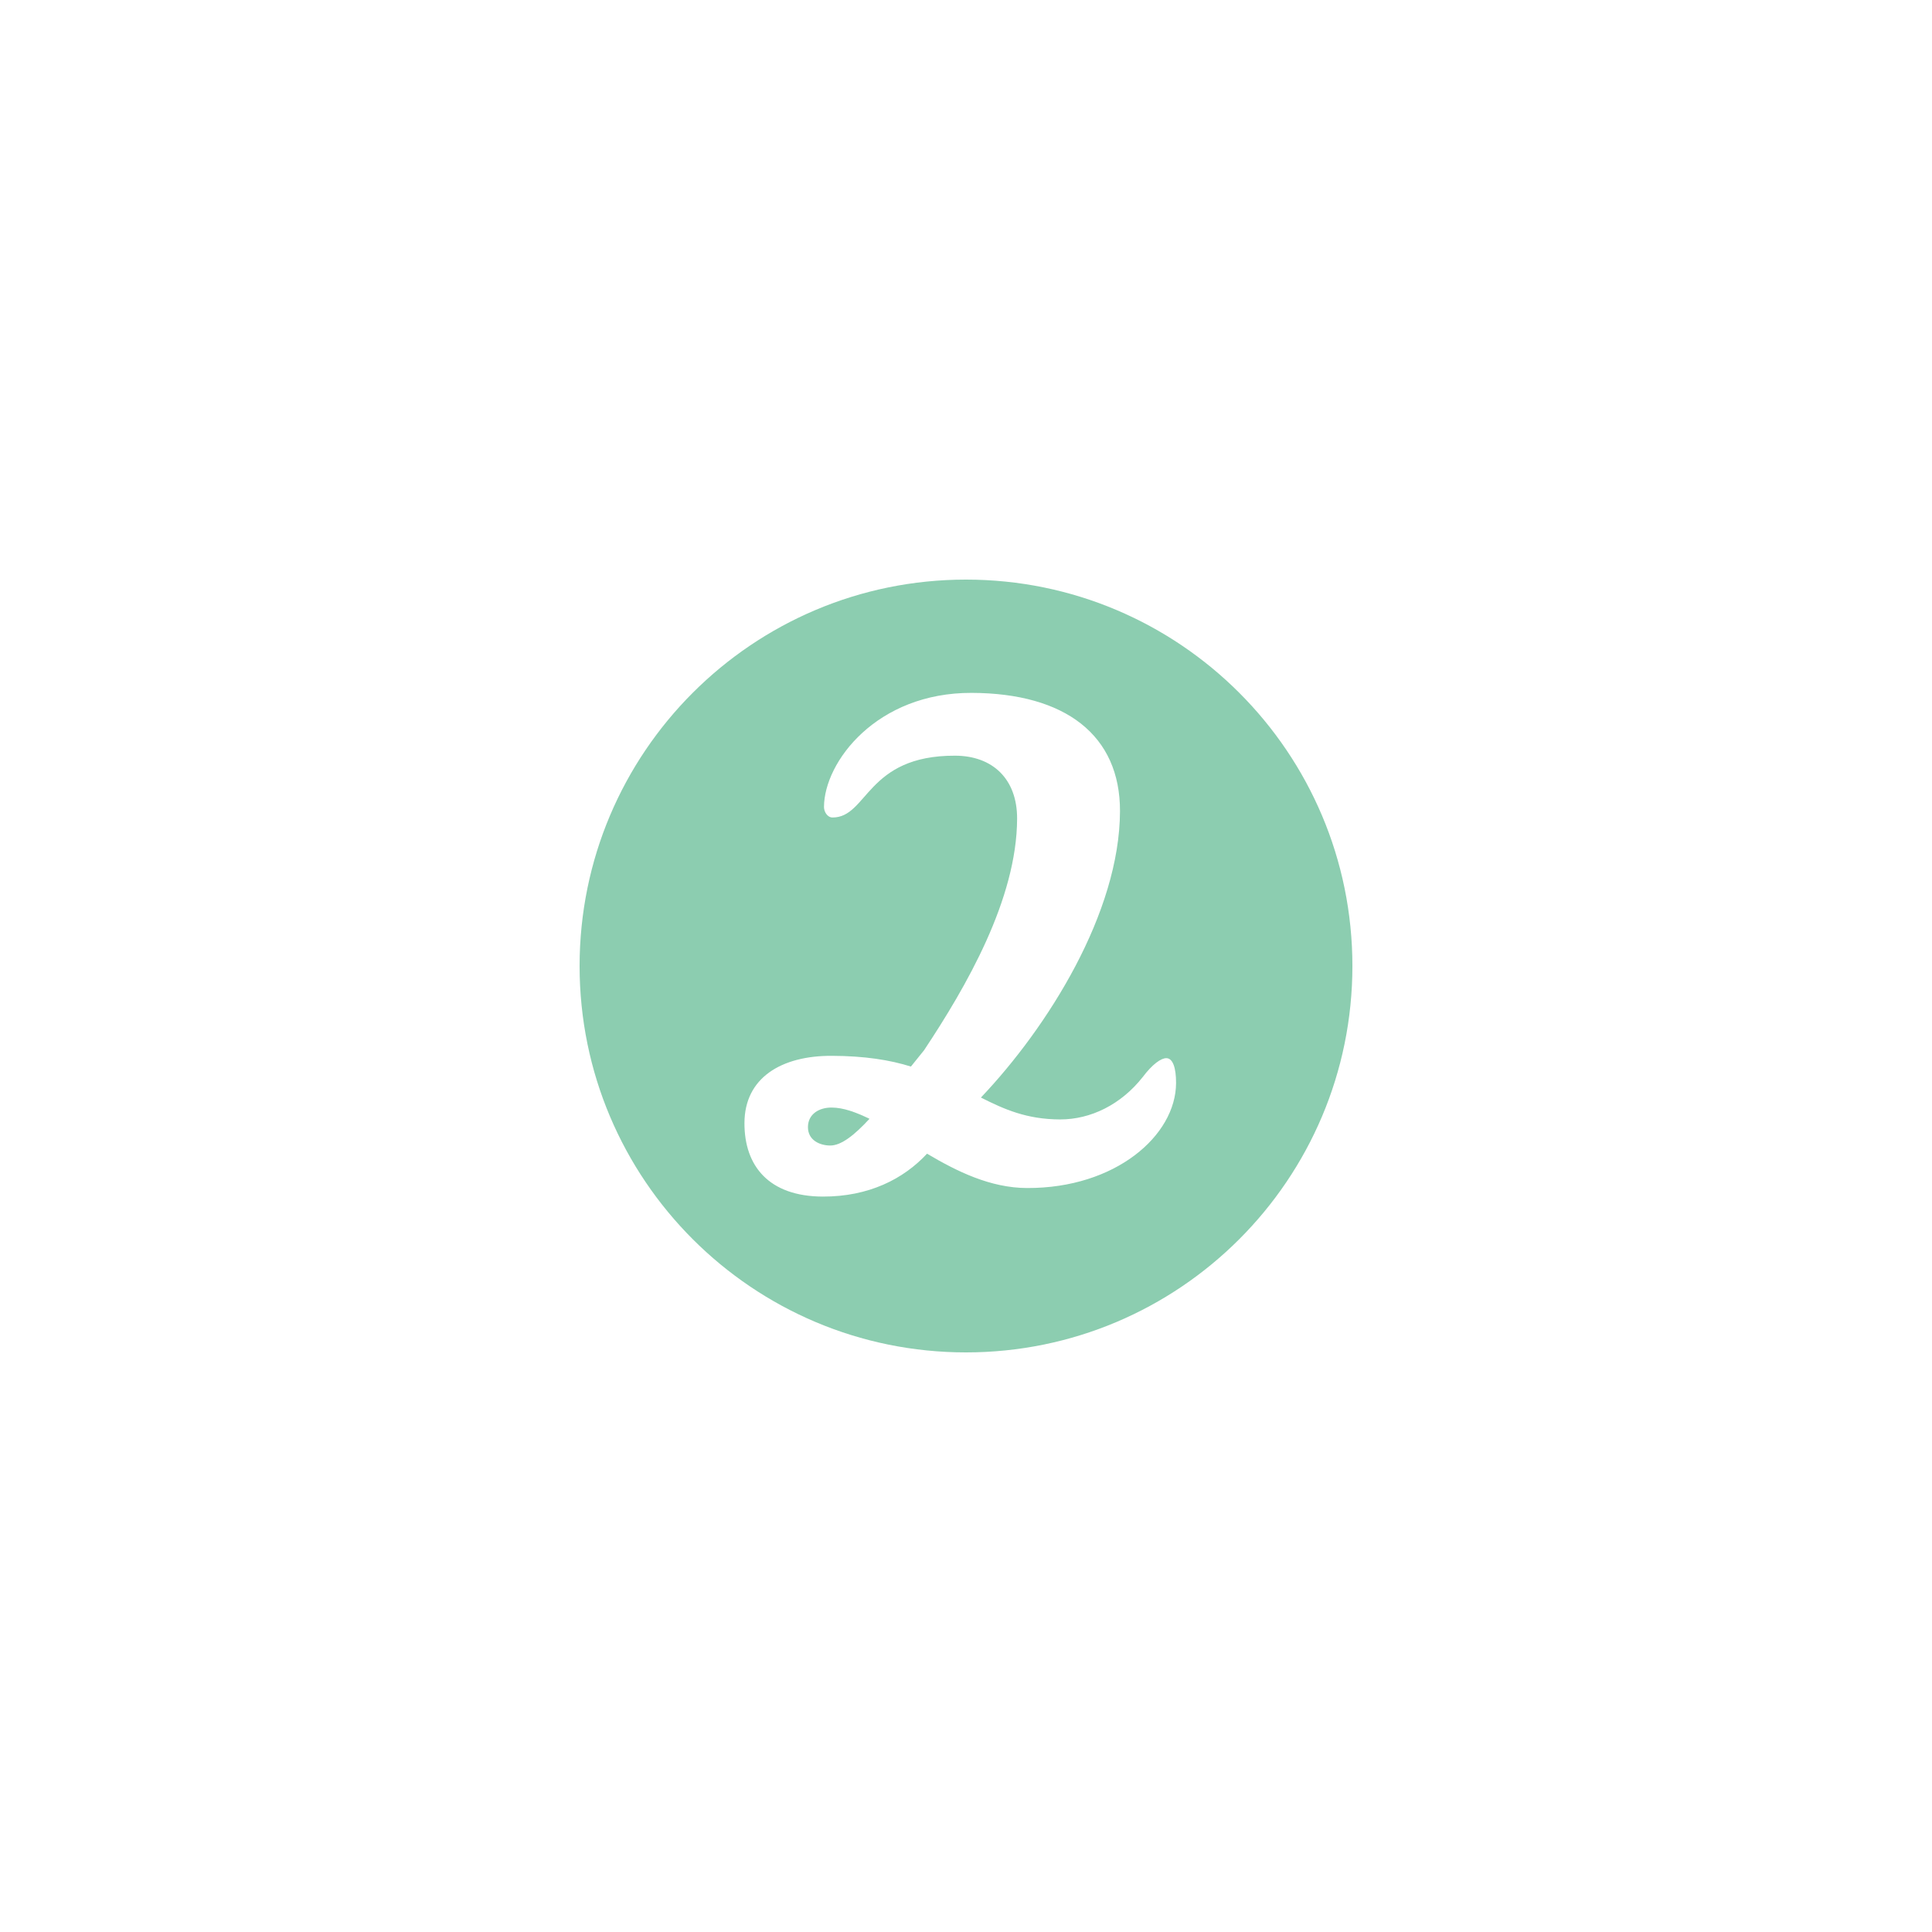 <svg xmlns="http://www.w3.org/2000/svg" xmlns:xlink="http://www.w3.org/1999/xlink" width="1080" zoomAndPan="magnify" viewBox="0 0 810 810" height="1080" preserveAspectRatio="xMidYMid meet" version="1.0"><path fill="#8ccdb0" d="M 338.734 472.535 C 338.723 478.027 343.652 480.238 348.039 480.266 C 352.707 480.289 358.203 475.914 364.543 469.062 C 358.797 466.293 353.582 464.359 348.645 464.348 C 343.422 464.324 338.762 467.055 338.734 472.535 Z M 338.734 472.535 " fill-opacity="1" fill-rule="nonzero"/><path fill="#8ccdb0" d="M 405 243 C 315.531 243 243 315.531 243 405 C 243 494.477 315.531 567 405 567 C 494.477 567 567 494.477 567 405 C 567 315.531 494.477 243 405 243 Z M 430.617 498.086 C 415.234 498.047 401.258 491.145 388.664 483.688 C 378.75 494.355 364.184 501.719 344.957 501.672 C 322.453 501.602 312.047 488.934 312.117 470.812 C 312.176 451.879 327.562 442.586 348.703 442.66 C 362.438 442.699 373.137 444.398 381.91 447.16 L 387.418 440.32 C 405.07 413.734 426.316 377.027 426.426 343.258 C 426.477 326.512 416.086 316.867 400.441 316.824 C 363.105 316.695 363.852 342.789 349.023 342.738 C 346.824 342.723 345.449 340.246 345.461 338.332 C 345.531 319.398 367.586 290.359 407.395 290.492 C 446.648 290.621 469.652 308.262 469.562 340.113 C 469.426 382.656 439.344 430.594 411.254 460.152 C 421.117 465.121 430.426 469.273 444.422 469.328 C 457.324 469.352 469.996 463.082 479.07 451.586 C 483.199 446.105 486.797 443.629 488.988 443.641 C 491.746 443.652 493.094 447.77 493.07 454.078 C 492.996 476.059 467.676 498.219 430.617 498.086 Z M 430.617 498.086 " fill-opacity="1" fill-rule="nonzero"/></svg>